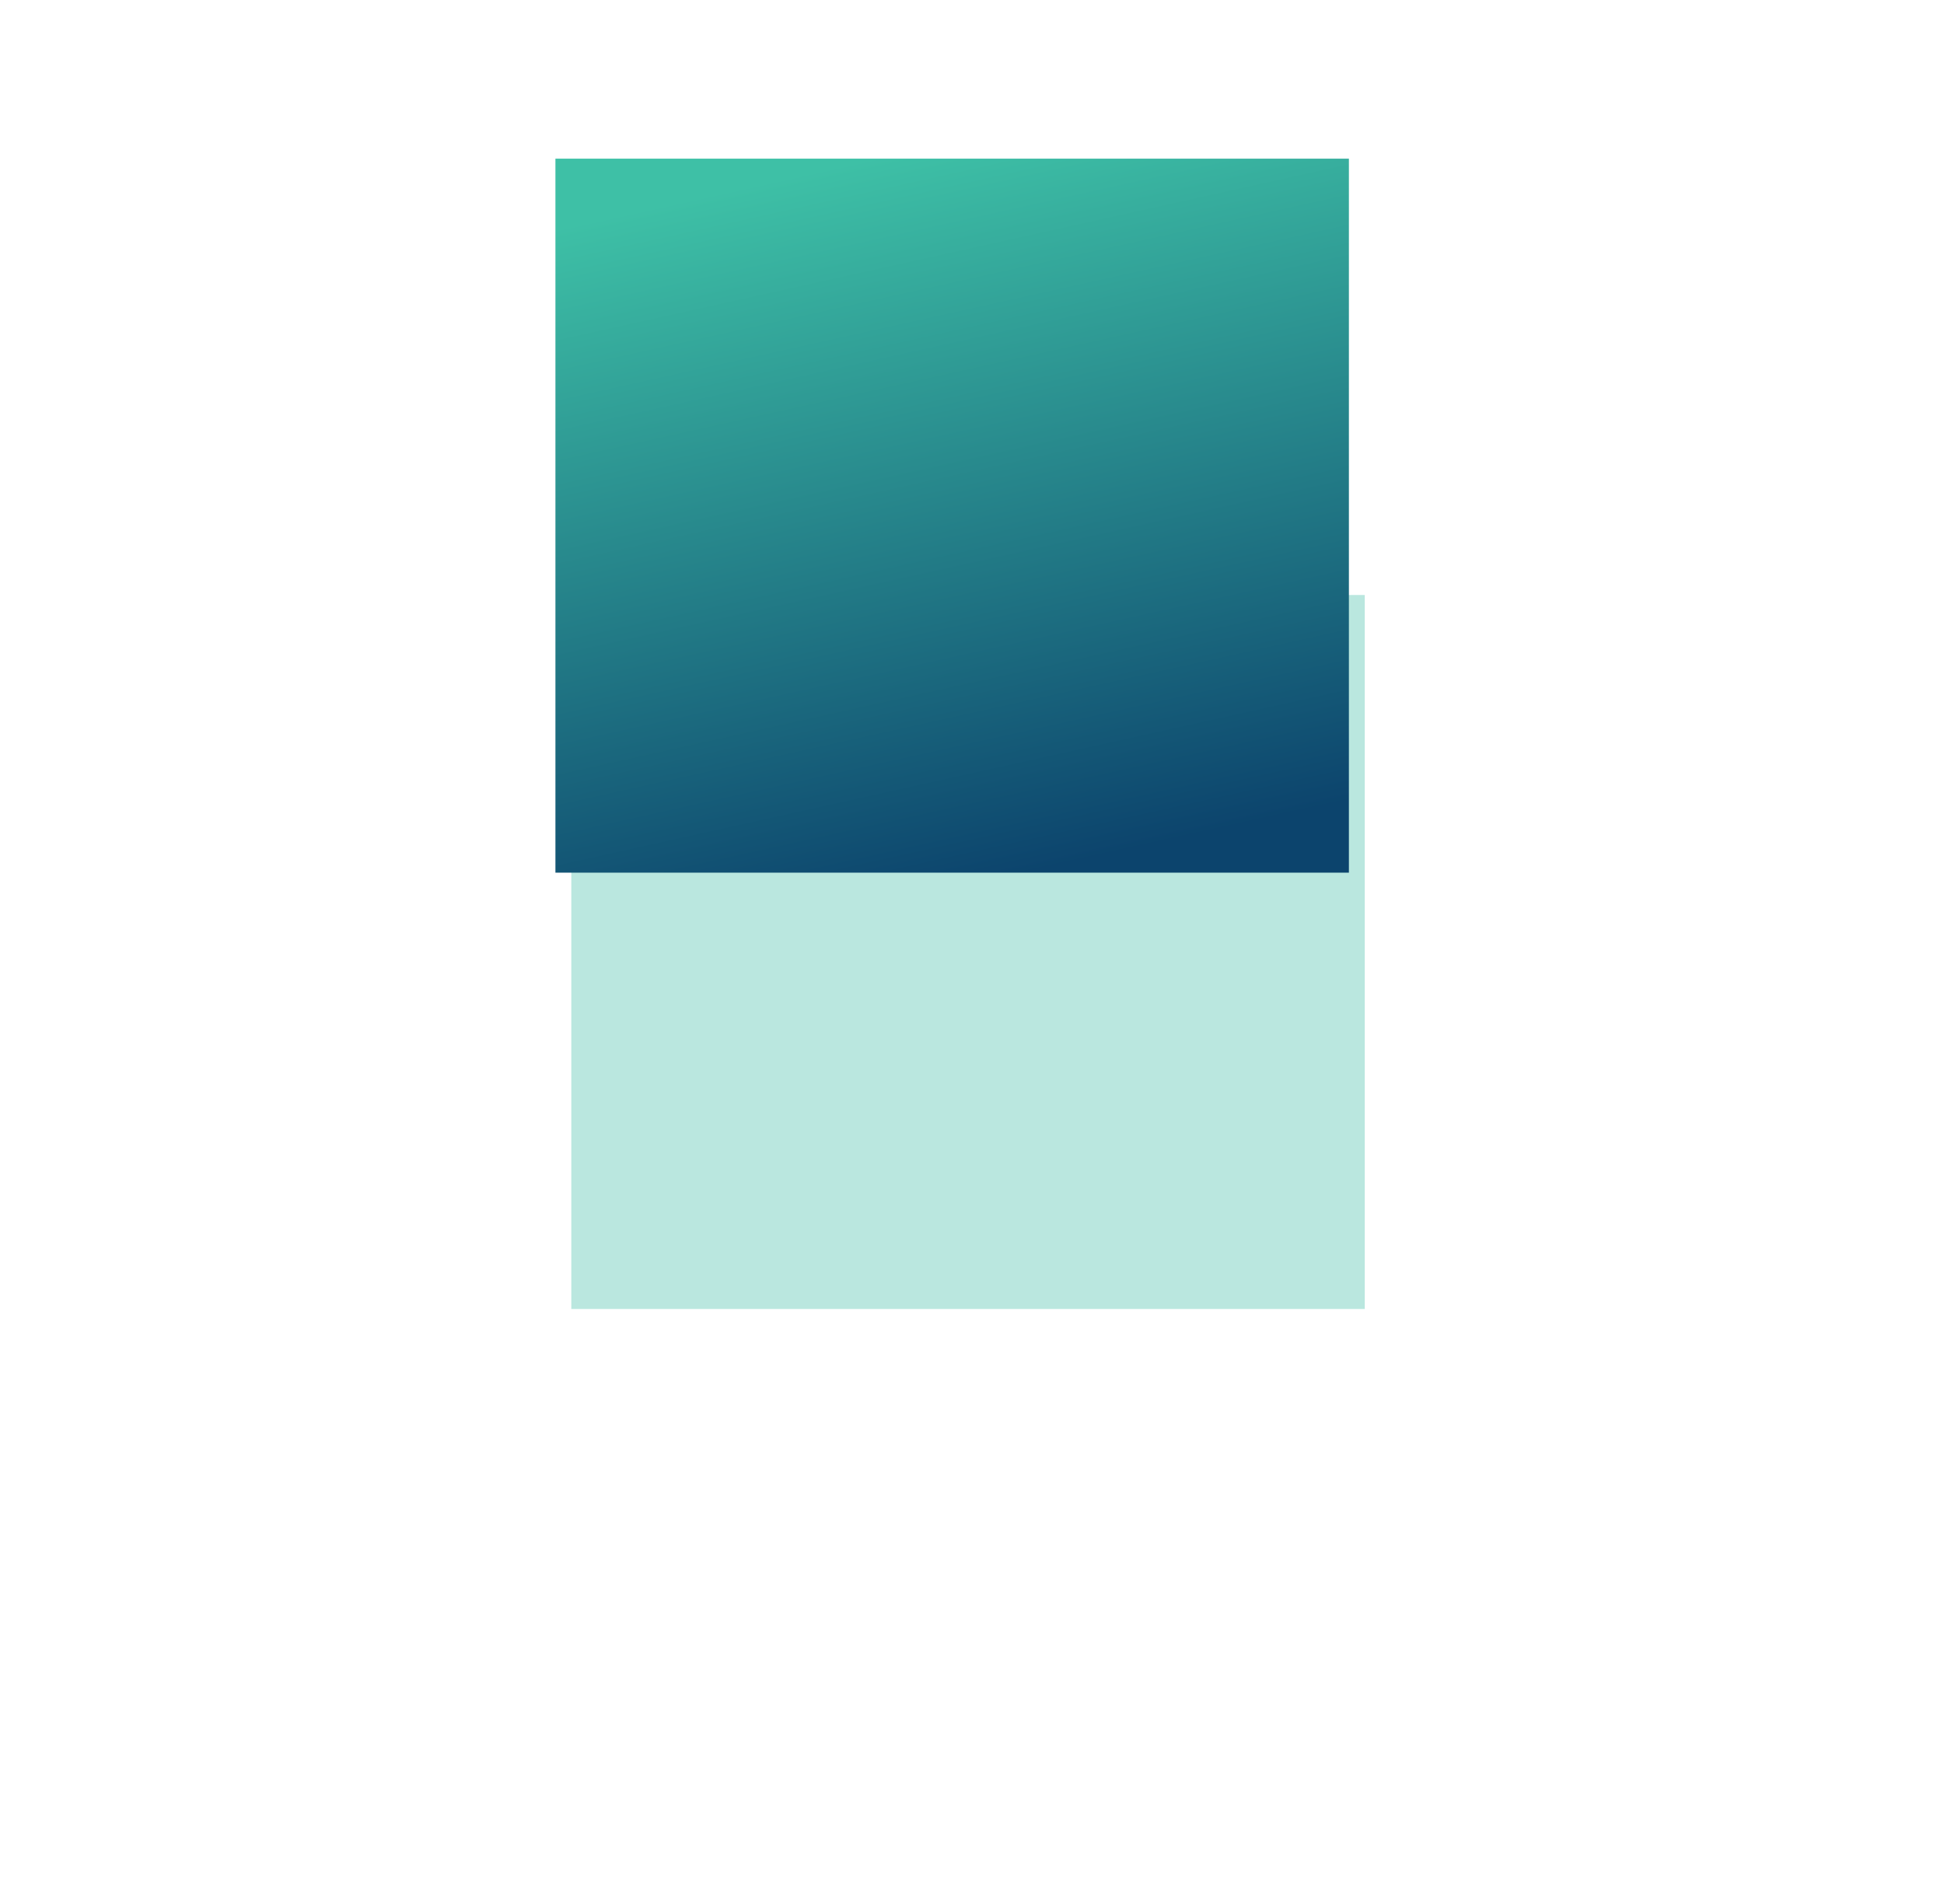 <svg xmlns="http://www.w3.org/2000/svg" xmlns:xlink="http://www.w3.org/1999/xlink" width="49" height="48" viewBox="0 0 49 48"><defs><path id="738sa" d="M950 2600v-18h20v18z"/><mask id="738sc" width="2" height="2" x="-1" y="-1"><path fill="#fff" d="M950 2582h20v18h-20z"/><use xlink:href="#738sa"/></mask><filter id="738sb" width="76.4" height="85" x="940" y="2572" filterUnits="userSpaceOnUse"><feOffset dx=".4" dy="11" in="SourceGraphic" result="FeOffset1219Out"/><feGaussianBlur in="FeOffset1219Out" result="FeGaussianBlur1220Out" stdDeviation="7.2 7.2"/></filter><linearGradient id="738sd" x1="958" x2="962" y1="2582" y2="2600" gradientUnits="userSpaceOnUse"><stop offset="0" stop-color="#3ec0a6"/><stop offset="1" stop-color="#0c446d"/></linearGradient></defs><g><g transform="translate(-936 -2578)"><g filter="url(#738sb)"><use fill="none" stroke-opacity=".3" stroke-width="0" mask="url(&quot;#738sc&quot;)" xlink:href="#738sa"/><use fill="#19af94" fill-opacity=".3" xlink:href="#738sa"/></g><use fill="url(#738sd)" xlink:href="#738sa"/></g></g></svg>